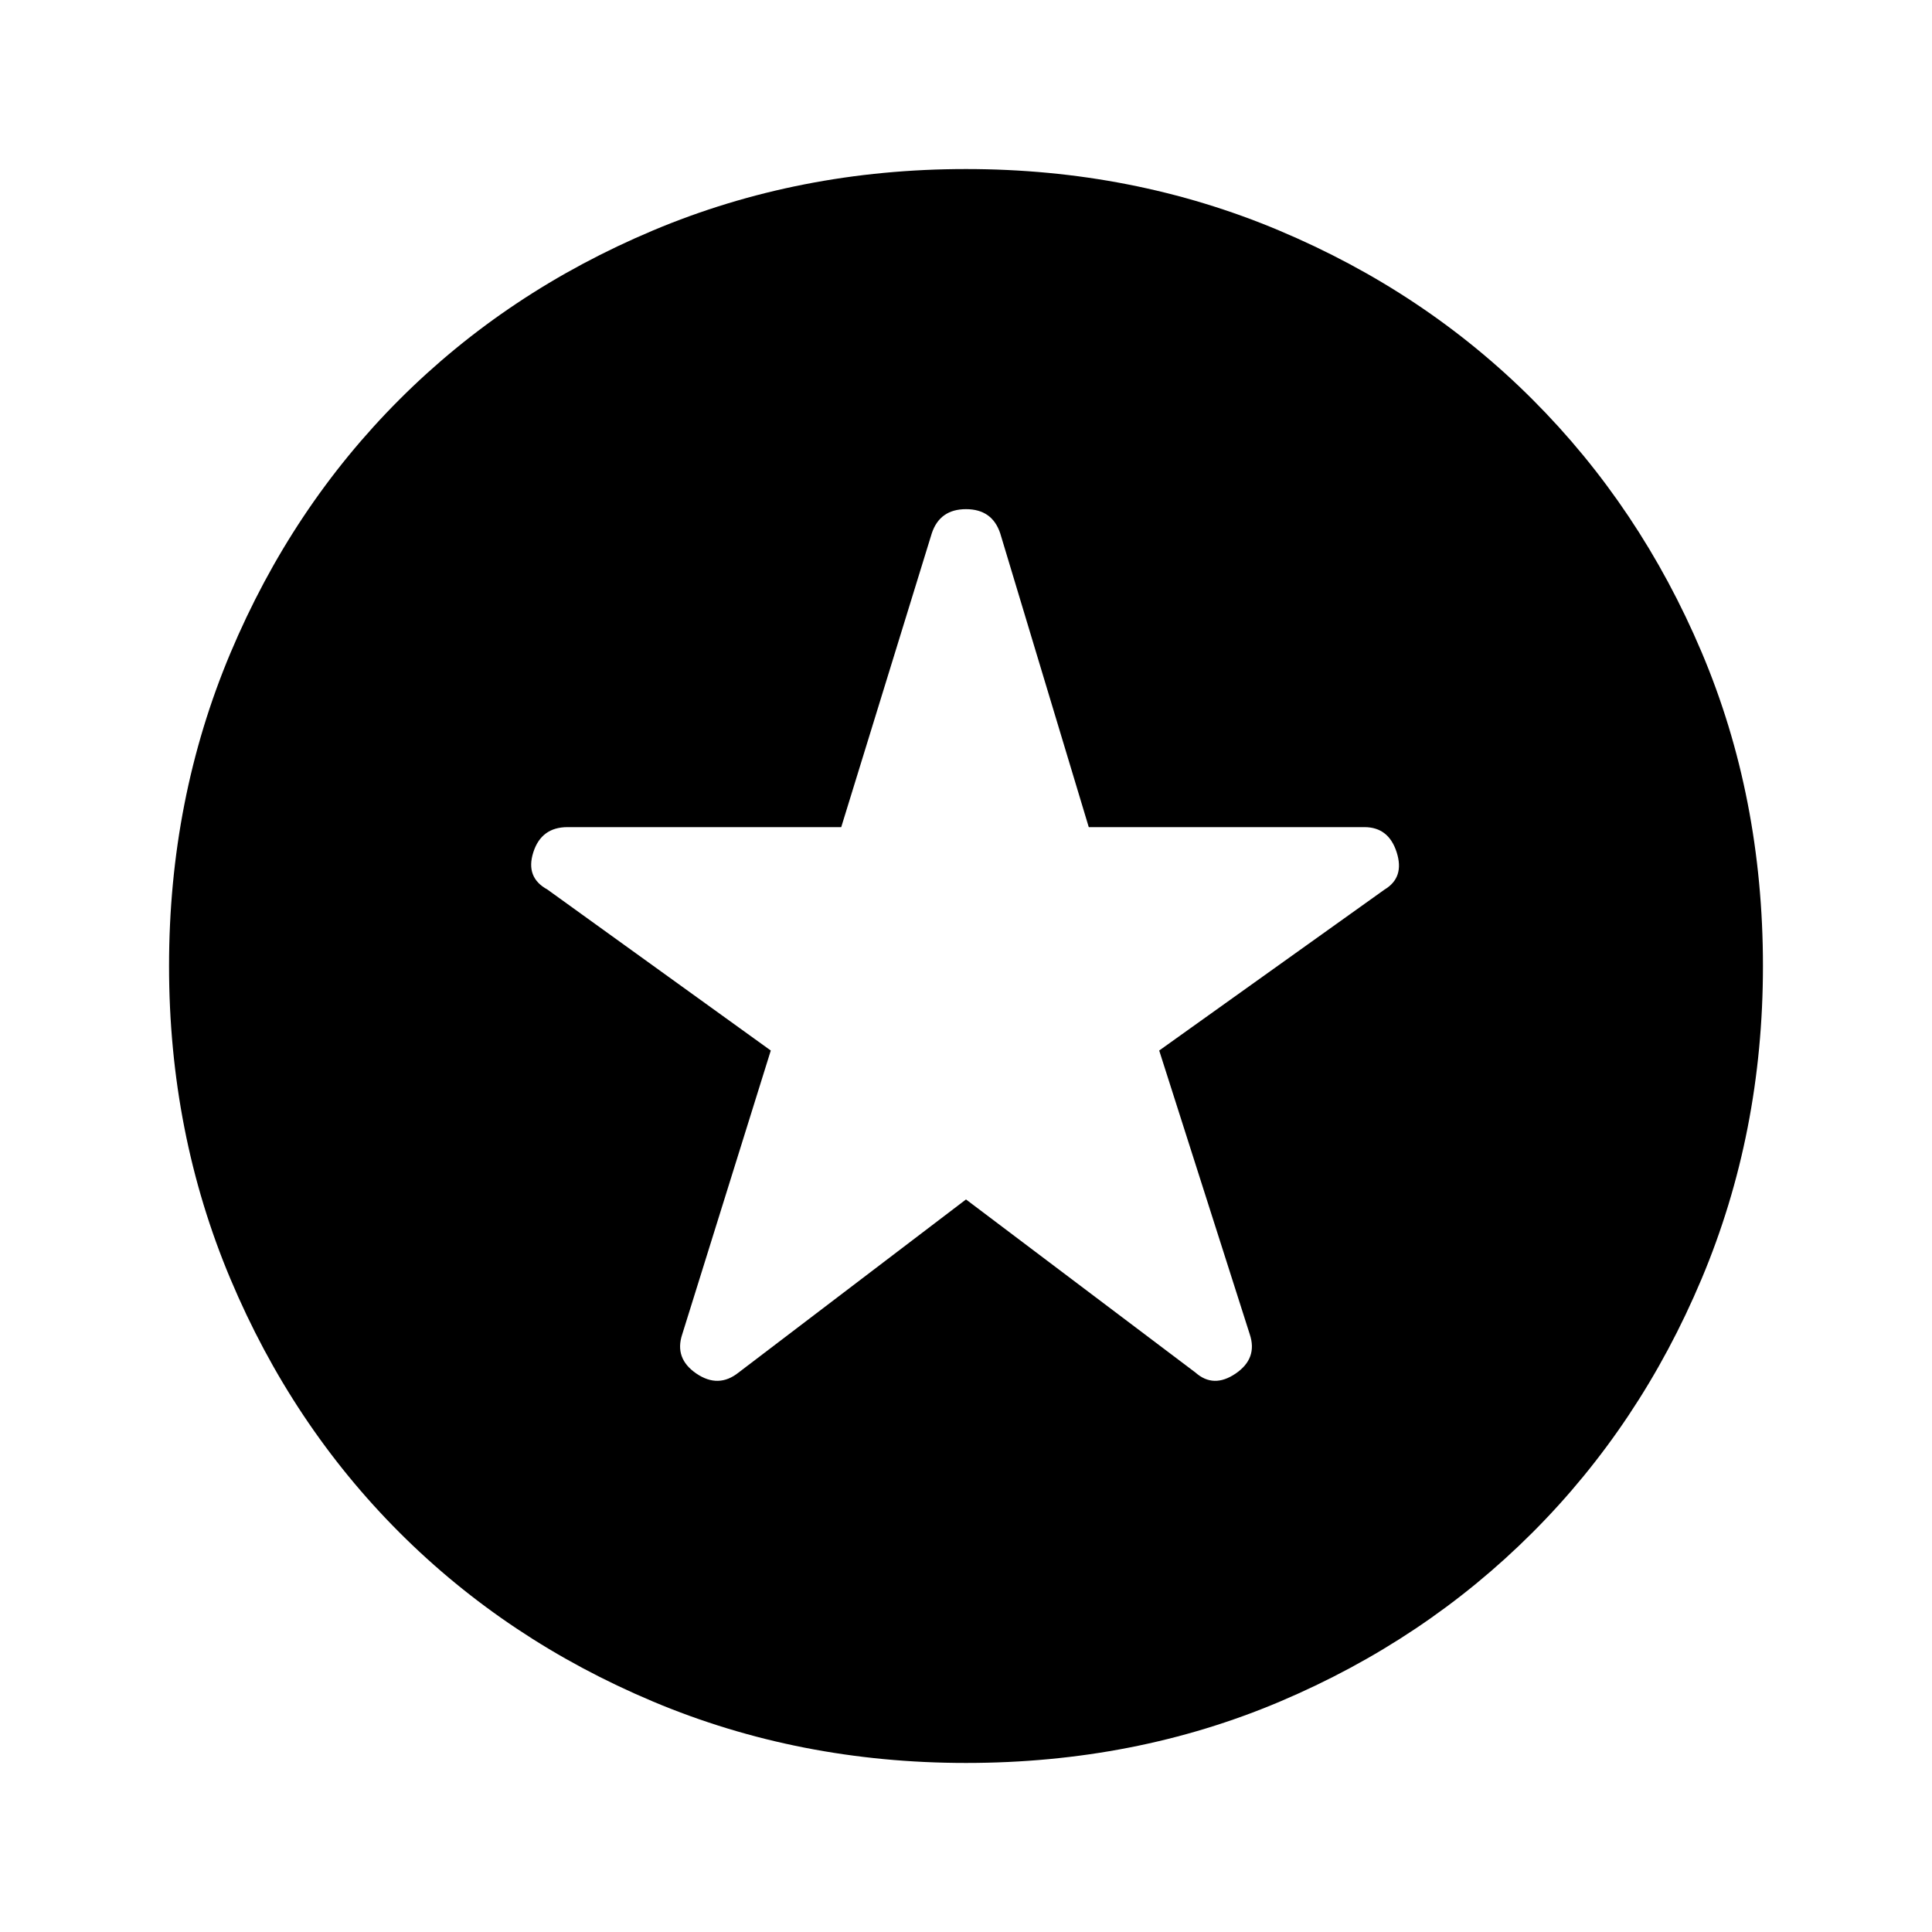 <svg xmlns="http://www.w3.org/2000/svg" height="48" width="48"><path d="M24 29.8 29.7 34.1Q30.15 34.5 30.7 34.125Q31.25 33.75 31.05 33.15L28.8 26.1L34.4 22.1Q34.9 21.8 34.7 21.175Q34.5 20.55 33.9 20.55H27.05L24.85 13.25Q24.65 12.65 24 12.65Q23.35 12.65 23.15 13.25L20.9 20.55H14.1Q13.45 20.55 13.25 21.175Q13.05 21.8 13.6 22.1L19.15 26.1L16.95 33.15Q16.75 33.75 17.3 34.125Q17.85 34.5 18.35 34.1ZM24 43.8Q19.85 43.8 16.225 42.275Q12.6 40.75 9.925 38.075Q7.25 35.4 5.725 31.775Q4.2 28.15 4.2 24Q4.2 19.85 5.725 16.225Q7.25 12.6 9.925 9.925Q12.6 7.25 16.225 5.725Q19.85 4.2 24 4.2Q28.15 4.2 31.775 5.725Q35.4 7.25 38.075 9.925Q40.75 12.6 42.275 16.2Q43.8 19.8 43.8 24Q43.8 28.15 42.275 31.775Q40.75 35.4 38.075 38.075Q35.4 40.75 31.8 42.275Q28.2 43.8 24 43.8Z"/></svg>